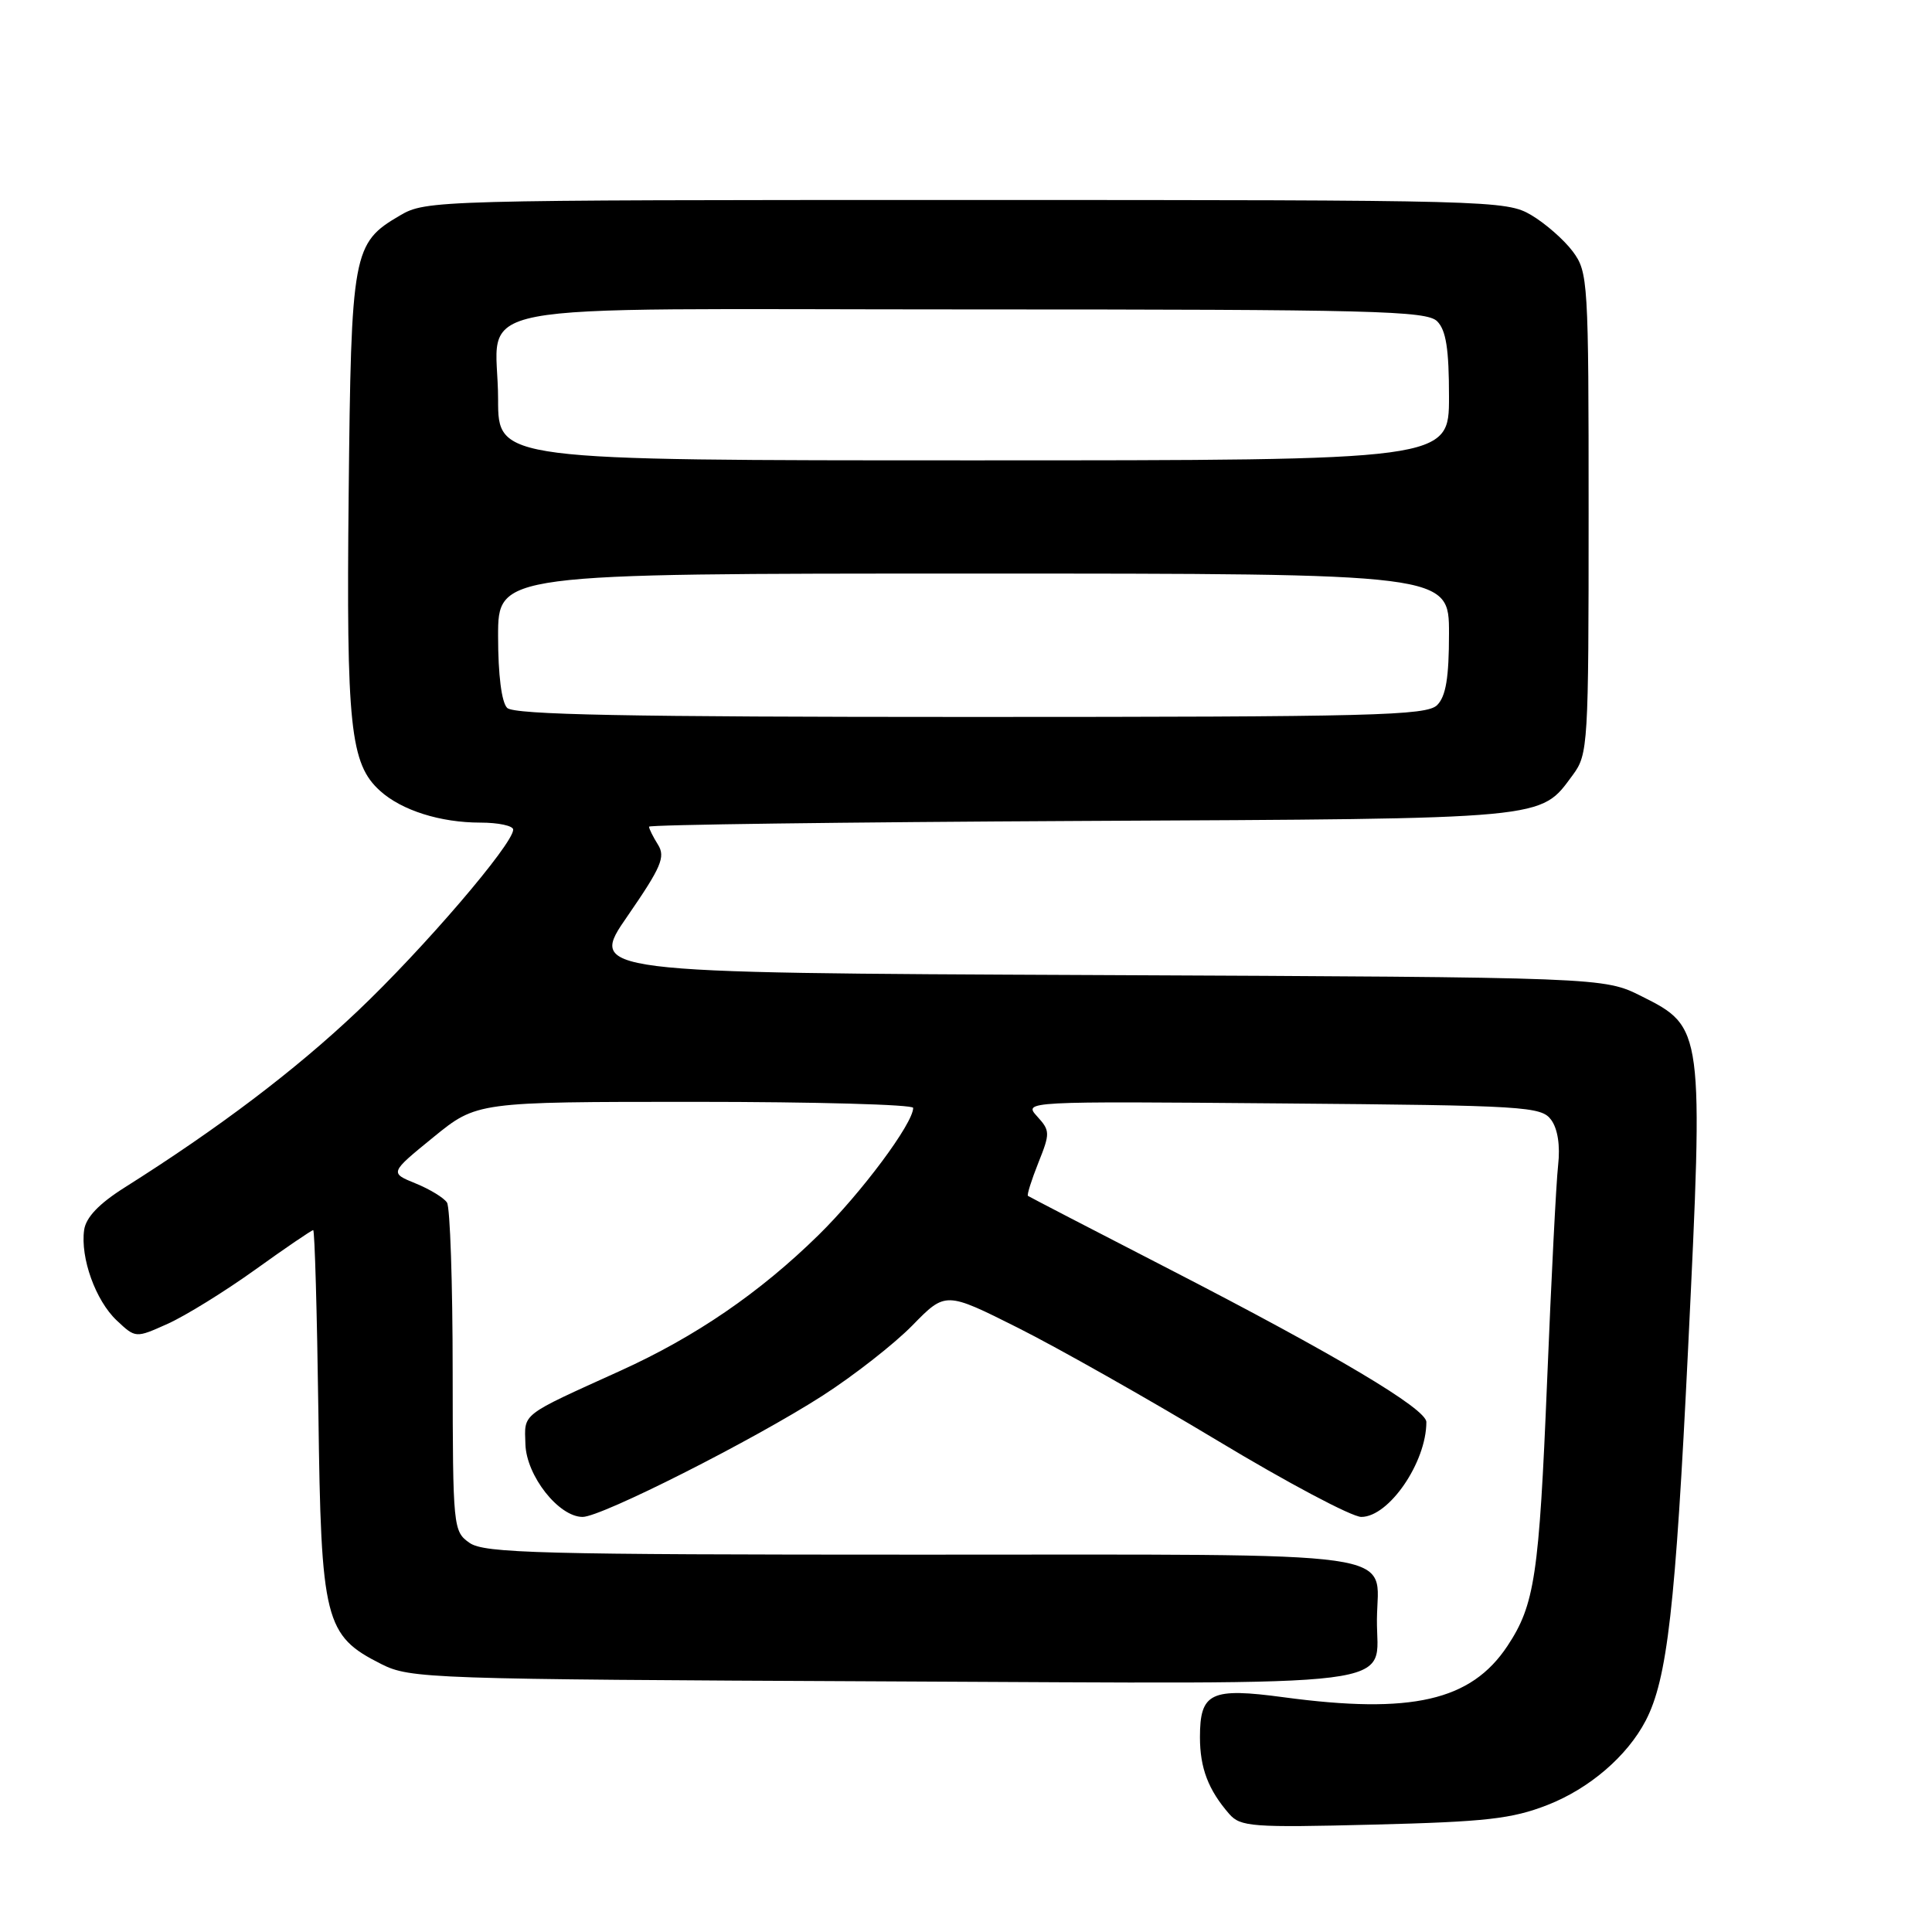 <?xml version="1.0" encoding="UTF-8" standalone="no"?>
<!DOCTYPE svg PUBLIC "-//W3C//DTD SVG 1.1//EN" "http://www.w3.org/Graphics/SVG/1.1/DTD/svg11.dtd" >
<svg xmlns="http://www.w3.org/2000/svg" xmlns:xlink="http://www.w3.org/1999/xlink" version="1.1" viewBox="0 0 256 256">
 <g >
 <path fill="currentColor"
d=" M 205.05 239.17 C 210.60 237.00 215.61 232.70 218.06 228.00 C 220.93 222.49 222.01 212.97 223.68 178.72 C 225.74 136.28 225.72 136.11 217.50 132.00 C 212.50 129.50 212.50 129.50 145.22 129.20 C 77.94 128.91 77.94 128.91 83.16 121.37 C 87.62 114.90 88.20 113.55 87.19 111.93 C 86.53 110.88 86.00 109.81 86.00 109.54 C 86.00 109.28 111.76 108.94 143.25 108.78 C 205.70 108.47 204.00 108.63 208.41 102.68 C 210.43 99.95 210.50 98.74 210.50 68.00 C 210.50 37.18 210.43 36.06 208.40 33.32 C 207.24 31.77 204.76 29.60 202.90 28.50 C 199.59 26.55 197.70 26.50 128.00 26.50 C 57.72 26.50 56.44 26.53 53.00 28.55 C 46.73 32.22 46.53 33.31 46.20 65.50 C 45.88 96.27 46.40 101.22 50.36 104.79 C 53.22 107.38 58.35 109.00 63.65 109.00 C 66.04 109.00 68.00 109.42 68.00 109.93 C 68.00 111.84 56.06 125.76 47.36 134.00 C 39.08 141.84 29.03 149.45 16.50 157.36 C 13.11 159.50 11.39 161.31 11.15 162.97 C 10.63 166.67 12.67 172.34 15.47 174.97 C 17.97 177.32 17.97 177.32 22.22 175.41 C 24.56 174.36 29.77 171.14 33.80 168.25 C 37.82 165.36 41.29 163.00 41.50 163.00 C 41.70 163.00 42.01 173.91 42.19 187.25 C 42.54 214.81 43.02 216.72 50.53 220.50 C 54.35 222.43 56.80 222.51 117.10 222.79 C 188.03 223.11 182.36 223.82 182.45 214.56 C 182.54 205.29 187.54 206.00 122.10 206.00 C 71.54 206.00 64.17 205.81 62.22 204.44 C 60.05 202.92 60.00 202.45 59.98 181.69 C 59.98 170.04 59.64 159.98 59.23 159.35 C 58.83 158.72 56.96 157.58 55.07 156.81 C 51.63 155.41 51.63 155.41 57.41 150.70 C 63.18 146.00 63.18 146.00 92.09 146.00 C 107.99 146.00 121.00 146.36 121.00 146.80 C 121.00 148.86 114.12 158.09 108.46 163.65 C 100.66 171.30 92.16 177.12 82.19 181.64 C 68.87 187.68 69.49 187.20 69.62 191.37 C 69.75 195.56 74.04 201.00 77.20 201.00 C 79.69 201.00 99.78 190.85 109.00 184.93 C 113.12 182.28 118.48 178.09 120.90 175.62 C 125.29 171.13 125.29 171.13 134.90 175.95 C 140.18 178.60 152.06 185.32 161.31 190.88 C 170.55 196.45 179.13 201.00 180.38 201.00 C 184.04 201.00 189.00 193.77 189.00 188.43 C 189.00 186.67 177.00 179.53 155.00 168.20 C 144.82 162.96 136.37 158.58 136.21 158.46 C 136.05 158.34 136.67 156.38 137.58 154.09 C 139.16 150.15 139.15 149.82 137.43 147.93 C 135.62 145.93 135.66 145.92 169.89 146.21 C 202.15 146.48 204.24 146.61 205.54 148.39 C 206.41 149.58 206.75 151.80 206.46 154.39 C 206.20 156.65 205.55 169.53 205.00 183.00 C 203.94 208.79 203.36 212.65 199.73 218.12 C 194.91 225.37 187.03 227.17 170.13 224.90 C 160.42 223.59 159.00 224.27 159.00 230.19 C 159.00 234.28 160.11 237.18 162.88 240.36 C 164.37 242.06 165.89 242.18 182.00 241.77 C 196.89 241.40 200.33 241.01 205.05 239.17 Z  M 67.20 93.80 C 66.46 93.06 66.00 89.42 66.00 84.30 C 66.00 76.00 66.00 76.00 129.00 76.00 C 192.00 76.00 192.00 76.00 192.00 83.93 C 192.00 89.80 191.59 92.26 190.43 93.43 C 189.03 94.82 182.05 95.00 128.63 95.00 C 83.12 95.00 68.11 94.71 67.20 93.80 Z  M 66.00 52.93 C 66.00 39.60 58.70 41.00 128.46 41.00 C 182.03 41.00 189.03 41.18 190.43 42.57 C 191.61 43.75 192.00 46.24 192.00 52.57 C 192.00 61.00 192.00 61.00 129.00 61.00 C 66.00 61.00 66.00 61.00 66.00 52.93 Z "/>
</g>
</svg>